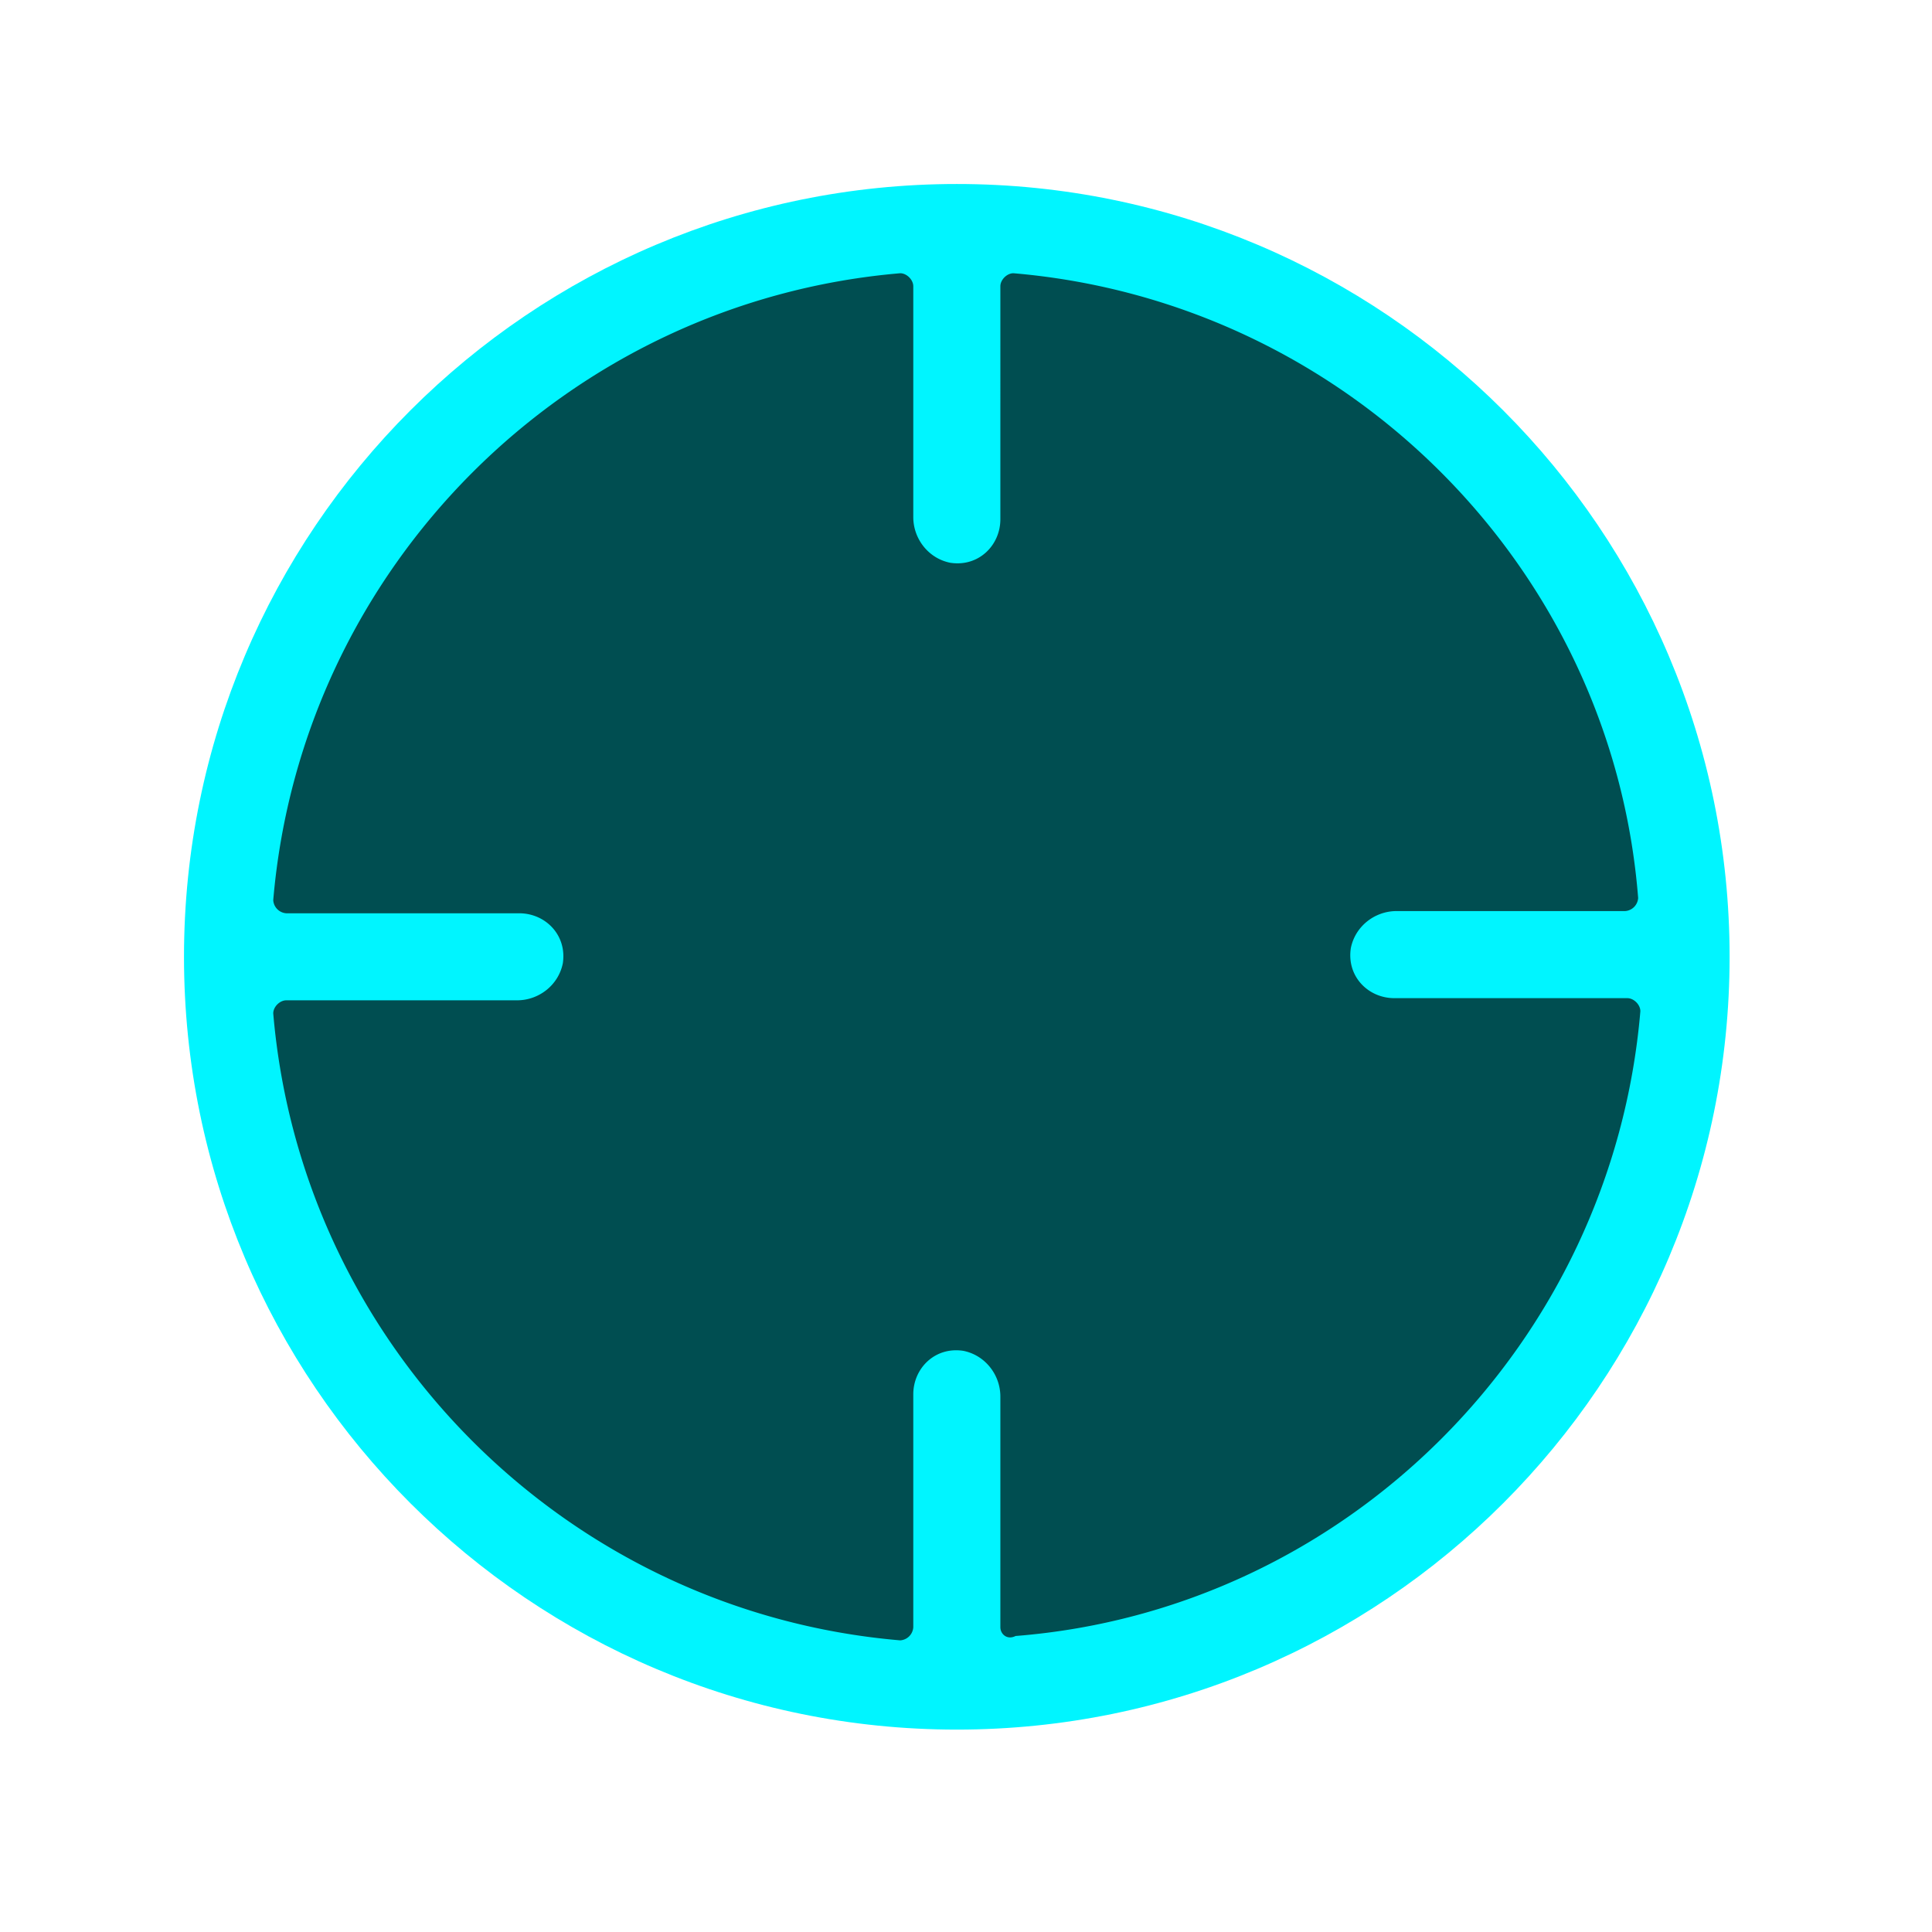 <svg xmlns="http://www.w3.org/2000/svg" width="42" height="42" fill="none" viewBox="0 0 42 42">
  <path fill="#00F5FF" d="M20.8 4C11.524 4 4 11.524 4 20.8s7.524 16.8 16.8 16.8 16.8-7.524 16.8-16.8S30.076 4 20.8 4z"/>
  <path fill="#004E51" d="M21.747 35.376V30.36c0-.474-.332-.9-.805-.994-.615-.095-1.088.378-1.088.946v5.064a.305.305 0 01-.284.284c-7.24-.615-13.014-6.389-13.63-13.63 0-.142.142-.284.284-.284h5.017c.473 0 .899-.33.994-.804.094-.615-.38-1.088-.947-1.088H6.224a.305.305 0 01-.284-.284c.616-7.241 6.39-13.014 13.63-13.63.142 0 .284.142.284.284v5.017c0 .473.33.899.804.993.615.095 1.089-.378 1.089-.946V6.224c0-.142.142-.284.284-.284 7.24.616 13.014 6.389 13.581 13.582a.305.305 0 01-.283.284h-4.97c-.473 0-.899.331-.993.805-.095.615.378 1.088.946 1.088h5.064c.142 0 .284.142.284.284-.615 7.24-6.389 13.014-13.582 13.582-.19.095-.331-.047-.331-.19z"/>
</svg>
